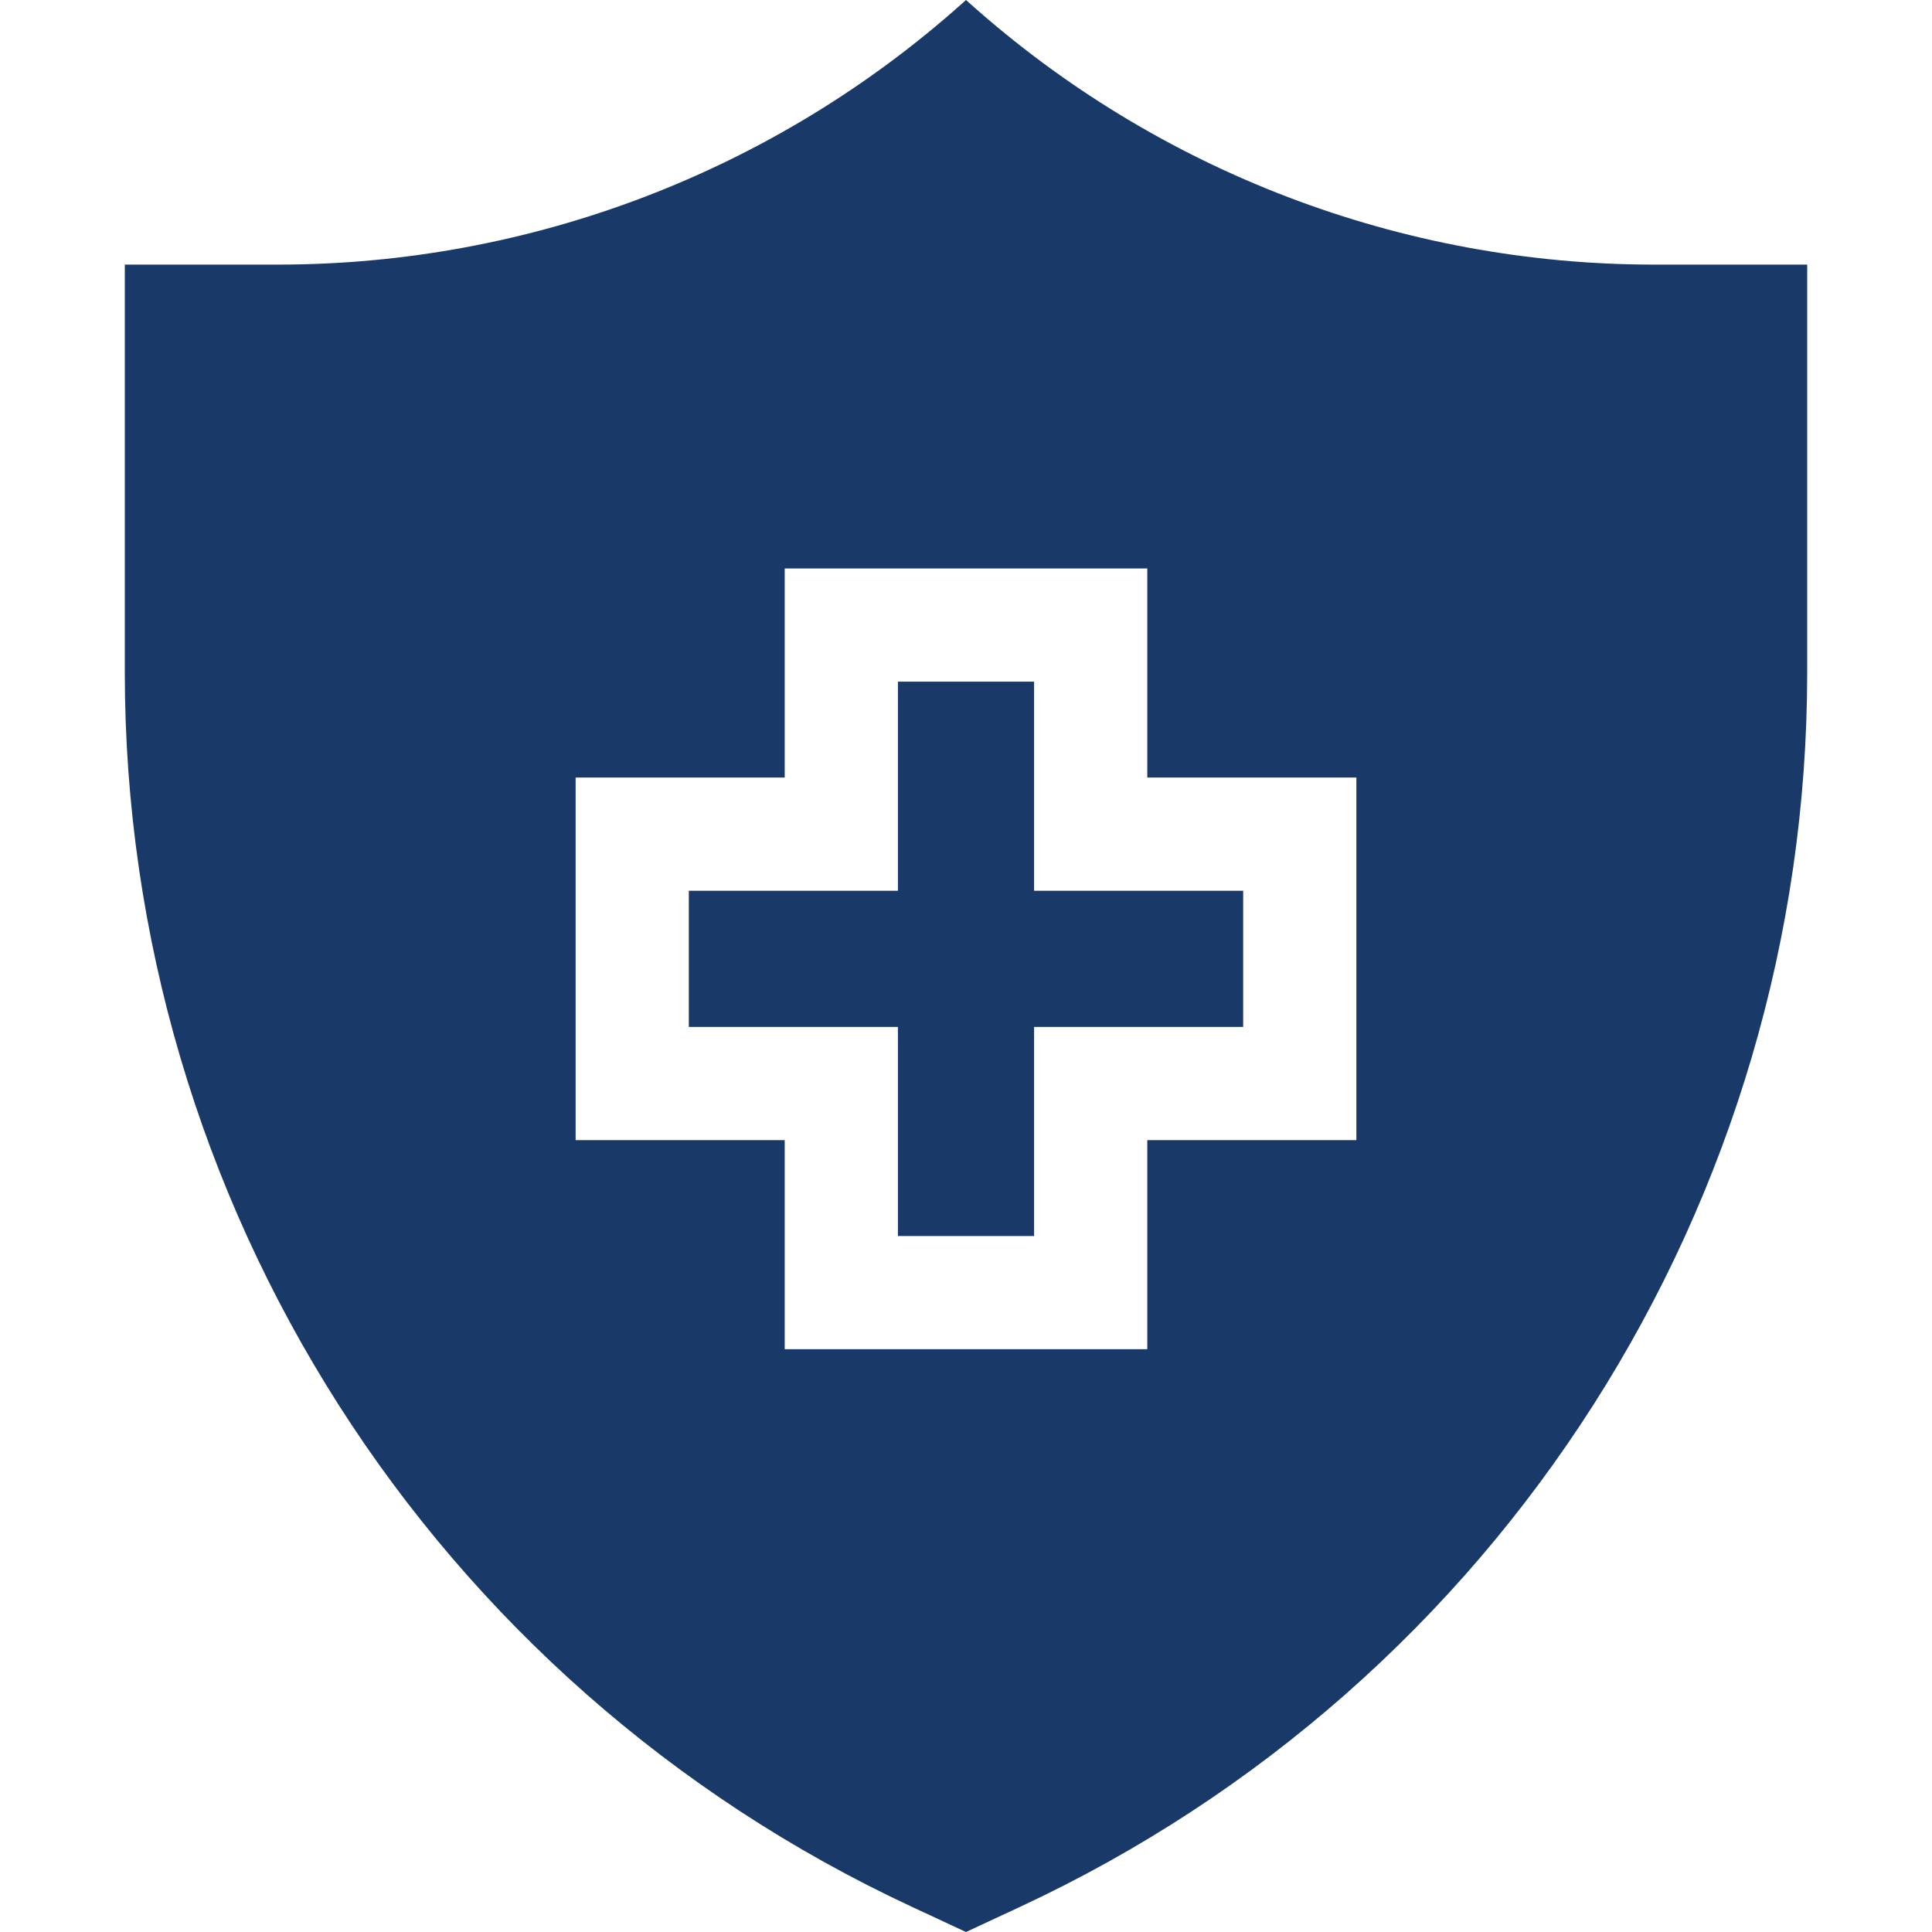 <?xml version="1.0" encoding="iso-8859-1"?>
<!-- Generator: Adobe Illustrator 19.0.0, SVG Export Plug-In . SVG Version: 6.00 Build 0)  -->
<svg xmlns="http://www.w3.org/2000/svg" xmlns:xlink="http://www.w3.org/1999/xlink" version="1.1" id="Capa_1" x="0px" y="0px" viewBox="0 0 512 512" style="enable-background:new 0 0 512 512;" xml:space="preserve" width="512px" height="512px">
<g>
	<g>
		<path d="M438.386,70.124c-66.931,0-131.516-24.656-181.418-69.259L256,0l-0.968,0.865    C205.129,45.468,140.544,70.124,73.614,70.124h-40.54V178.19c0,140.337,81.369,267.943,208.607,327.146L256,512l14.319-6.663    c127.238-59.203,208.607-186.81,208.607-327.146V70.124H438.386z M359.455,302.147h-55.411v55.411h-96.088v-55.411h-55.411V206.06    h55.411v-55.411h96.088v55.411h55.411V302.147z" fill="#193968"/>
	</g>
</g>
<g>
	<g>
		<polygon points="274.044,236.06 274.044,180.648 237.956,180.648 237.956,236.06 182.545,236.06 182.545,272.147 237.956,272.147     237.956,327.559 274.044,327.559 274.044,272.147 329.455,272.147 329.455,236.06   " fill="#193968"/>
	</g>
</g>
<g>
</g>
<g>
</g>
<g>
</g>
<g>
</g>
<g>
</g>
<g>
</g>
<g>
</g>
<g>
</g>
<g>
</g>
<g>
</g>
<g>
</g>
<g>
</g>
<g>
</g>
<g>
</g>
<g>
</g>
</svg>
